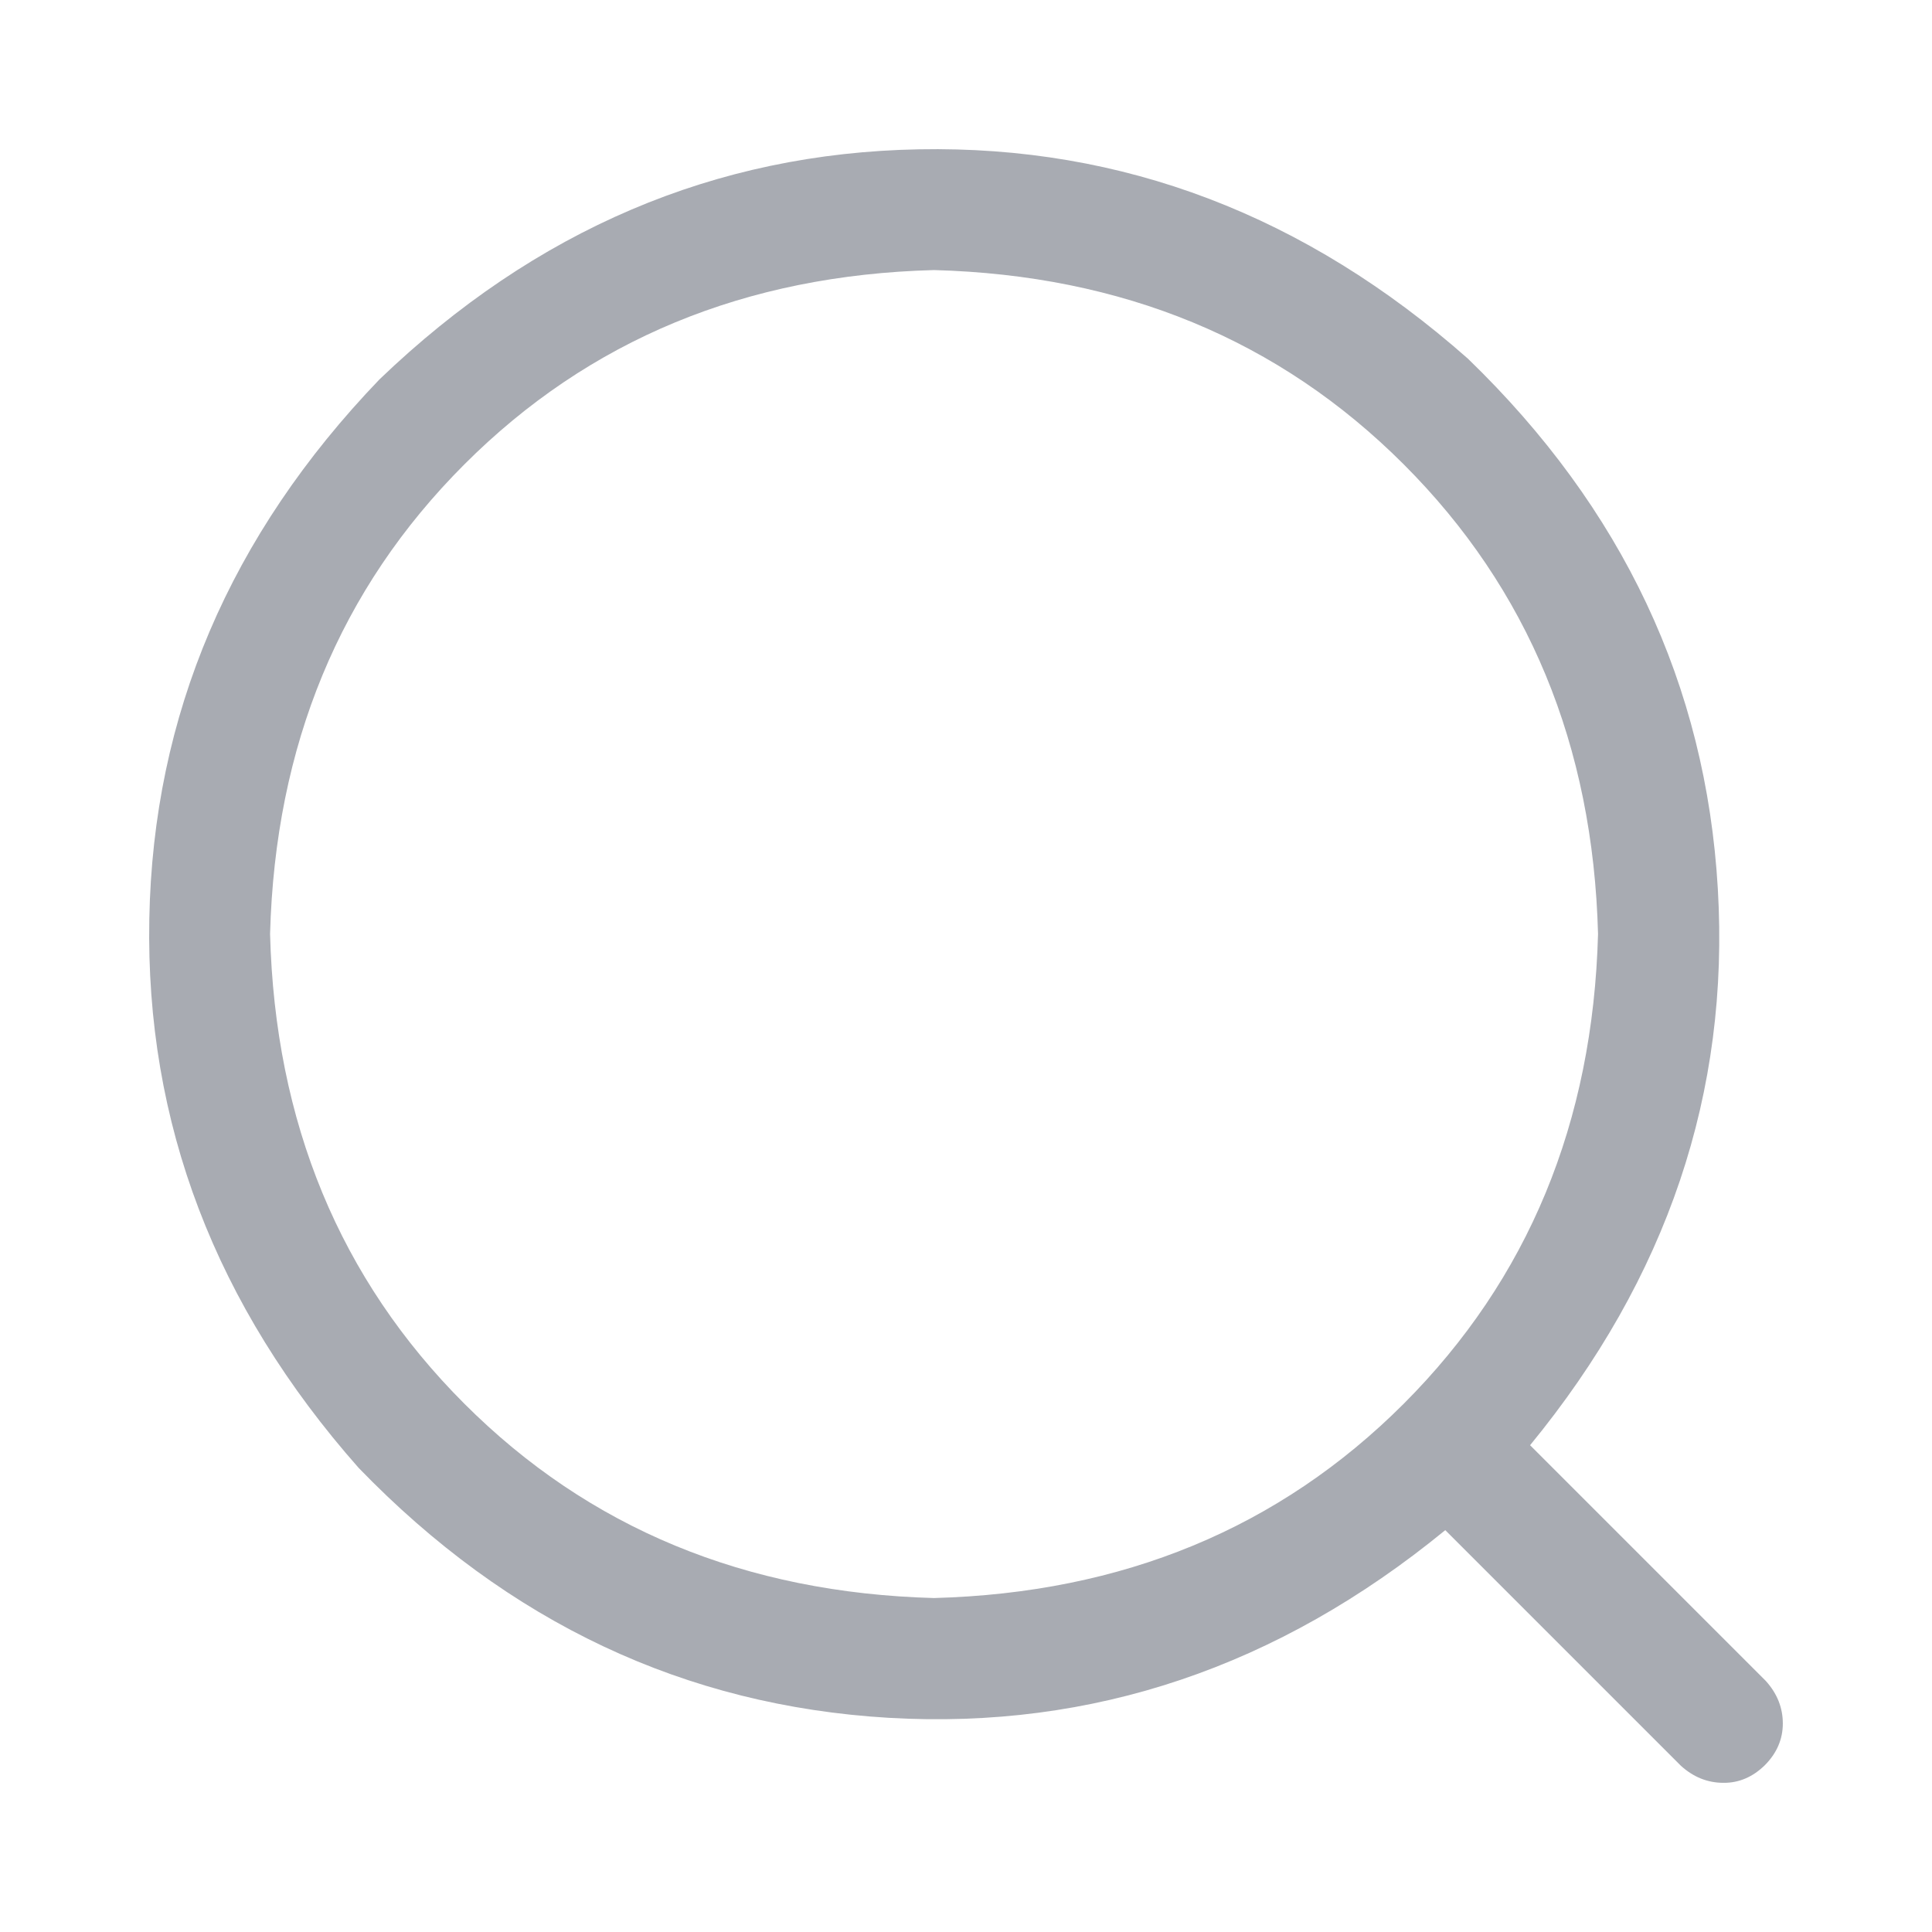 <svg viewBox="0 0 14 14" xmlns="http://www.w3.org/2000/svg">
<path d="M11.088 10.473L12.796 12.181C12.878 12.272 12.919 12.375 12.919 12.489C12.919 12.602 12.876 12.703 12.79 12.79C12.703 12.876 12.602 12.92 12.489 12.919C12.374 12.919 12.272 12.878 12.181 12.796L10.473 11.088C9.261 12.081 7.916 12.534 6.44 12.448C4.964 12.361 3.683 11.758 2.599 10.637C1.56 9.461 1.054 8.135 1.082 6.659C1.109 5.183 1.665 3.879 2.75 2.749C3.88 1.665 5.183 1.109 6.659 1.082C8.136 1.054 9.461 1.56 10.637 2.599C11.758 3.683 12.362 4.964 12.448 6.44C12.535 7.916 12.082 9.26 11.088 10.472L11.088 10.473ZM6.768 11.58C8.136 11.543 9.27 11.074 10.172 10.172C11.074 9.269 11.543 8.135 11.58 6.768C11.544 5.401 11.074 4.267 10.172 3.365C9.27 2.463 8.135 1.994 6.768 1.957C5.401 1.993 4.267 2.463 3.365 3.365C2.463 4.267 1.994 5.402 1.957 6.768C1.993 8.135 2.463 9.27 3.365 10.172C4.267 11.074 5.402 11.543 6.768 11.58Z" fill="#A8ABB2"/>
</svg>
